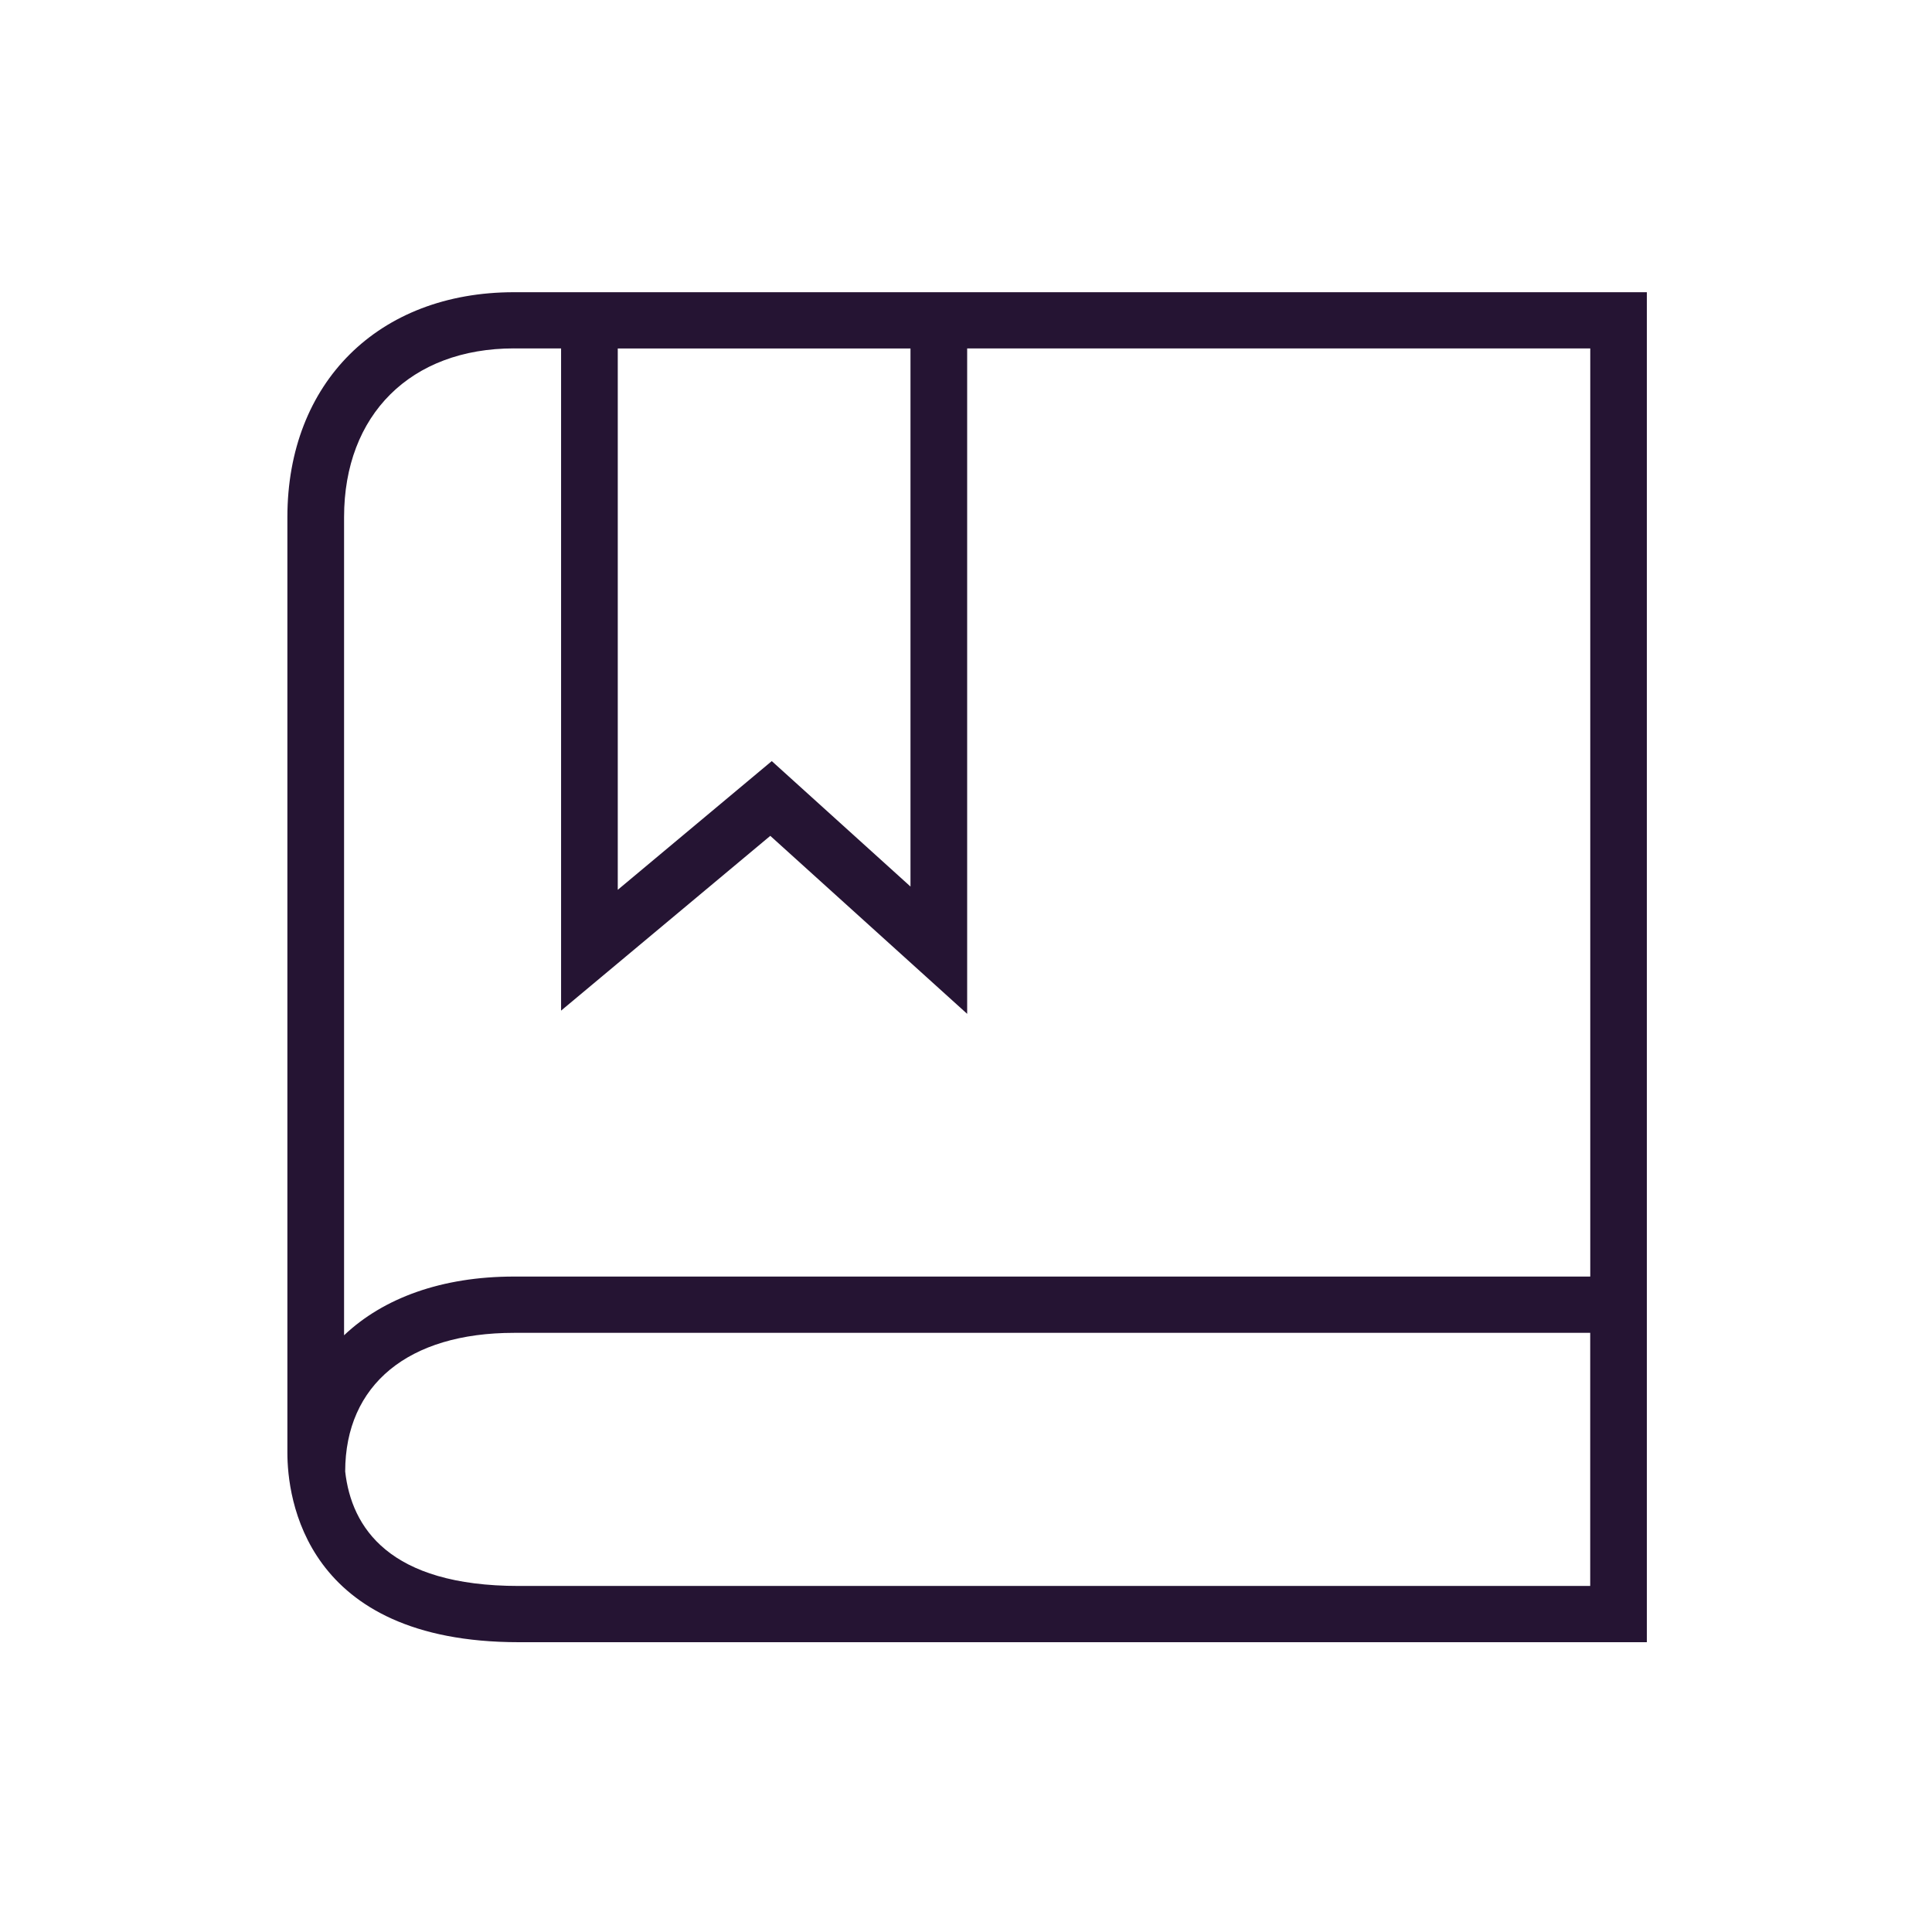 <svg width="800" height="800" viewBox="0 0 800 800" fill="none" xmlns="http://www.w3.org/2000/svg">
<path d="M400.461 121H212.82C156.704 121 119 158.441 119 214.167V601.535C119 619.928 125.907 680 214.844 680H681.923V121H400.461ZM377.012 144.286V367.1L319.576 315.154L255.804 368.454V144.308H377.034L377.012 144.286ZM212.82 144.286H232.332V418.478L318.96 346.107L400.483 419.811V144.286H658.495V528.596H212.842C182.992 528.596 158.794 537.443 142.472 552.909V214.145C142.472 171.701 170.101 144.264 212.842 144.264L212.82 144.286ZM214.844 656.714C161.082 656.714 145.529 632.488 142.934 609.311C142.978 573.355 169.089 551.904 212.82 551.904H658.473V656.714H214.844Z" fill="#251433"/>
</svg>
